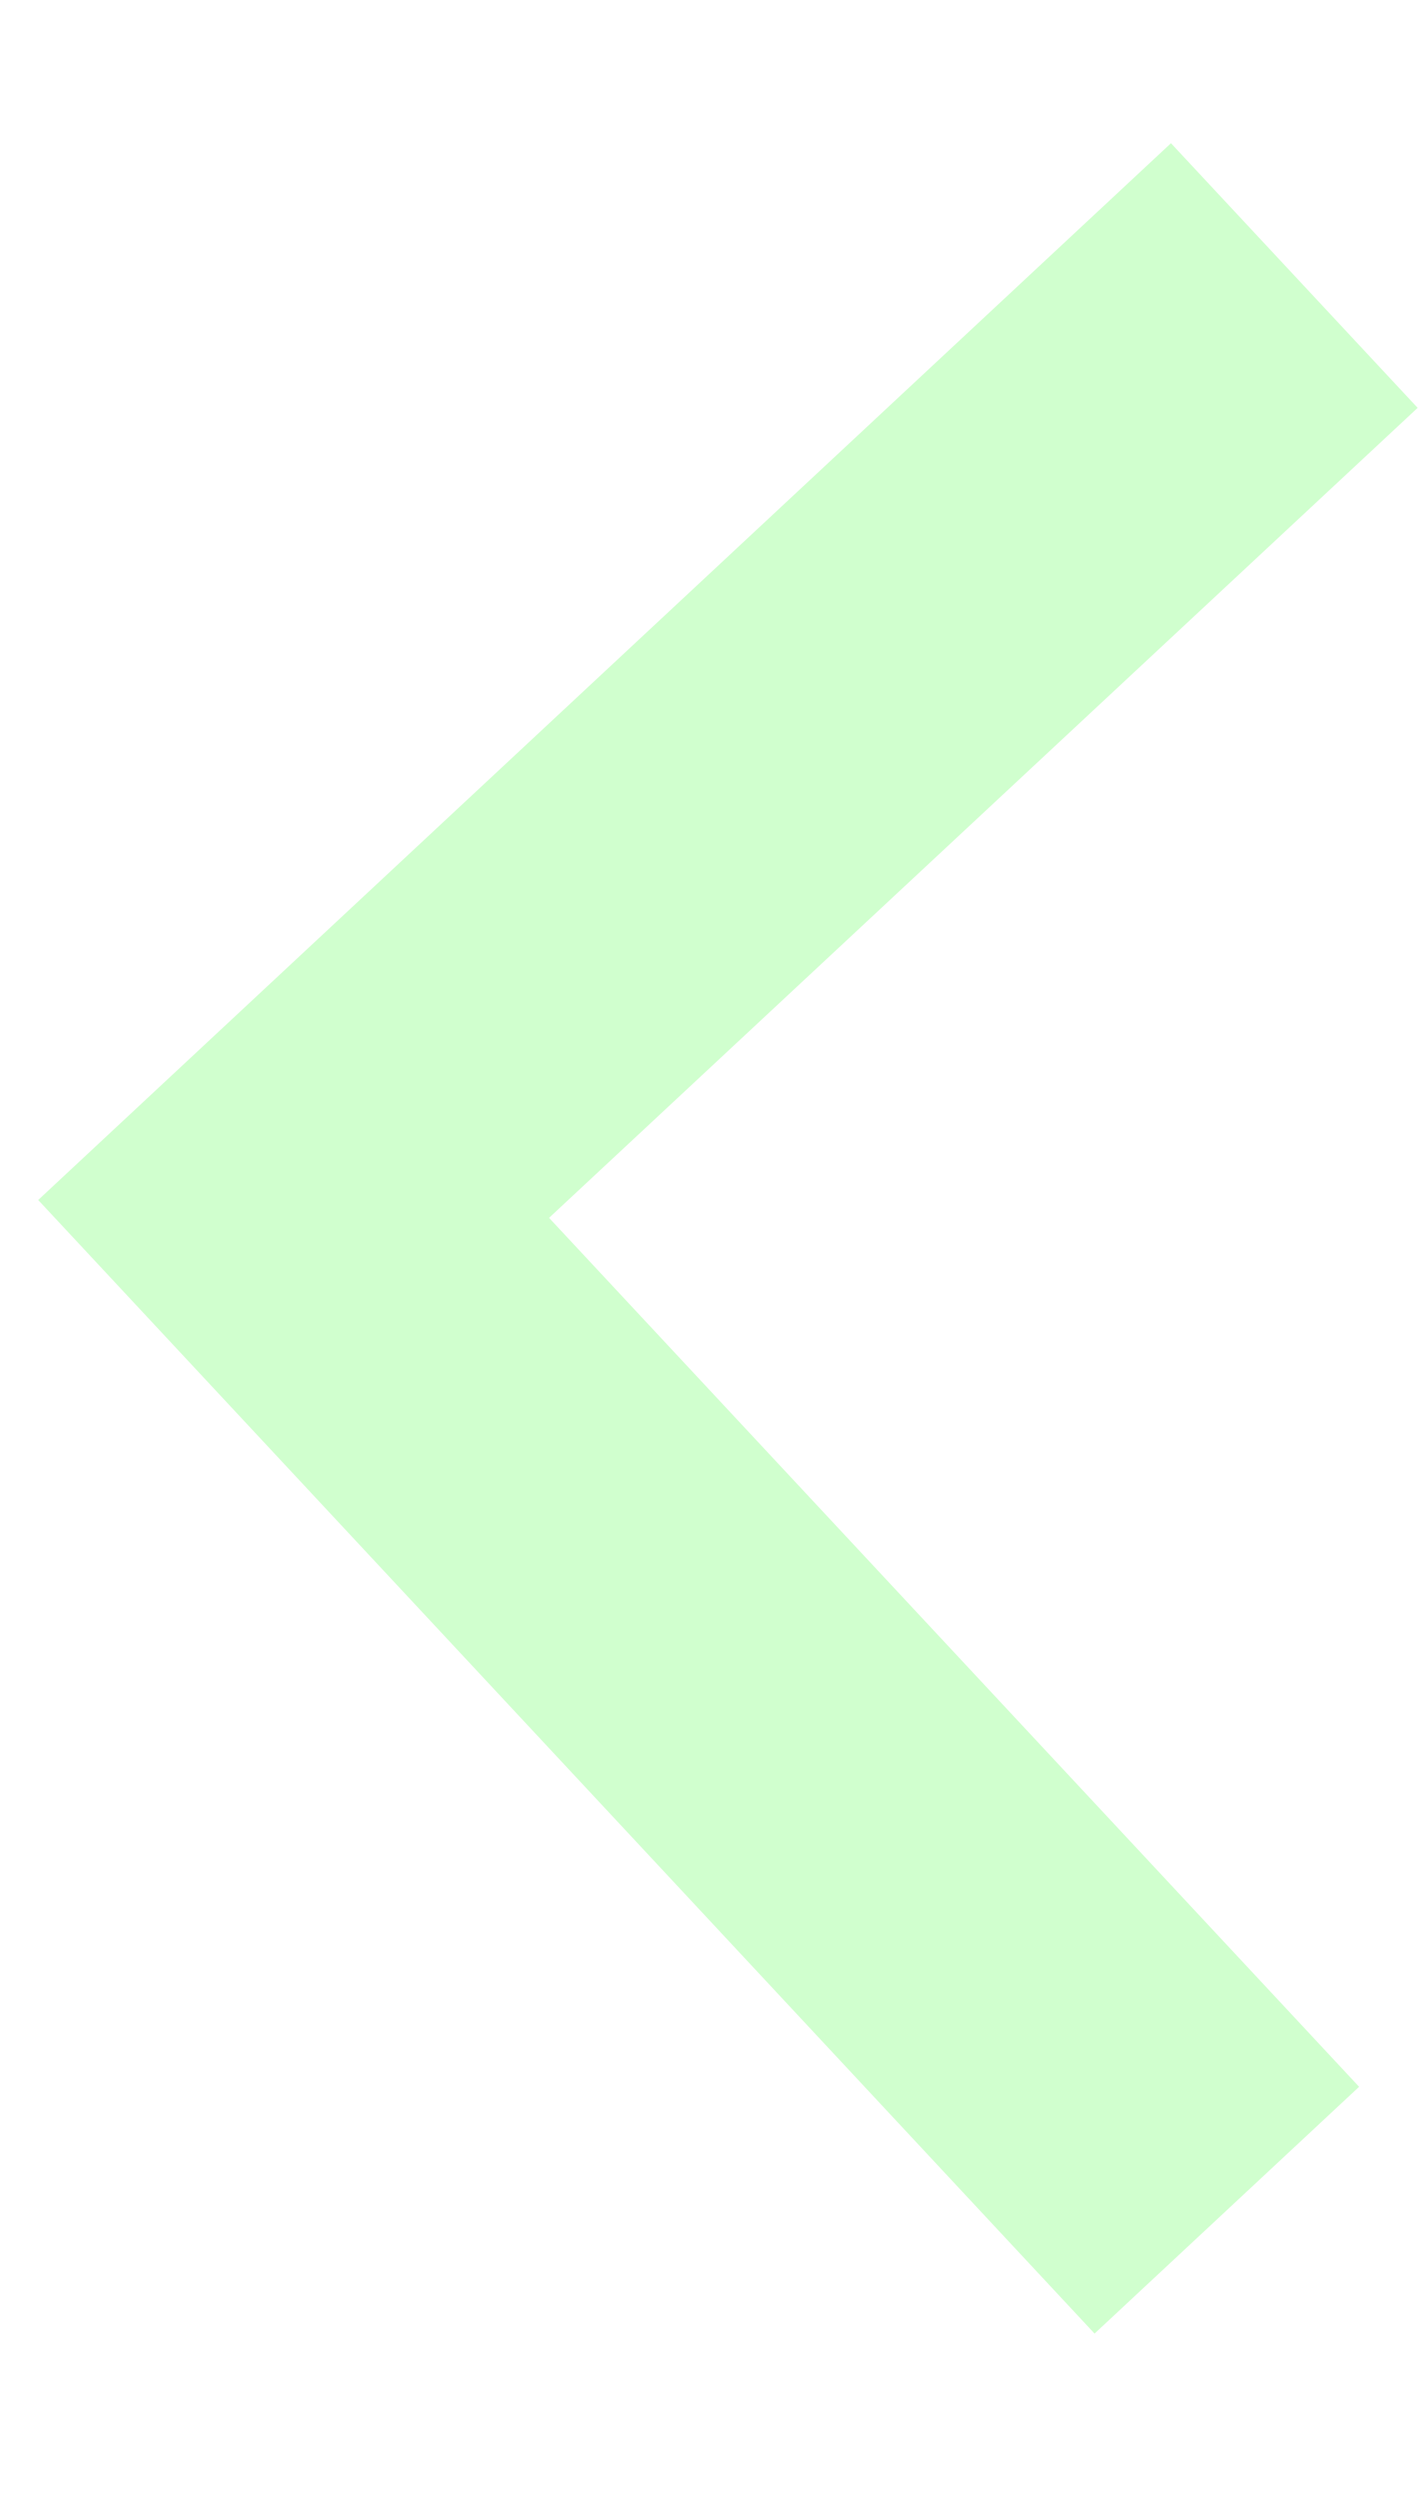<svg width="4" height="7" viewBox="0 0 4 7" fill="none" xmlns="http://www.w3.org/2000/svg">
<path opacity="0.5" fill-rule="evenodd" clip-rule="evenodd" d="M3.971 1.142L1.538 3.41L3.807 5.843L3.066 6.534L0.107 3.36L3.28 0.401L3.971 1.142Z" fill="#A2FF9F"/>
</svg>
